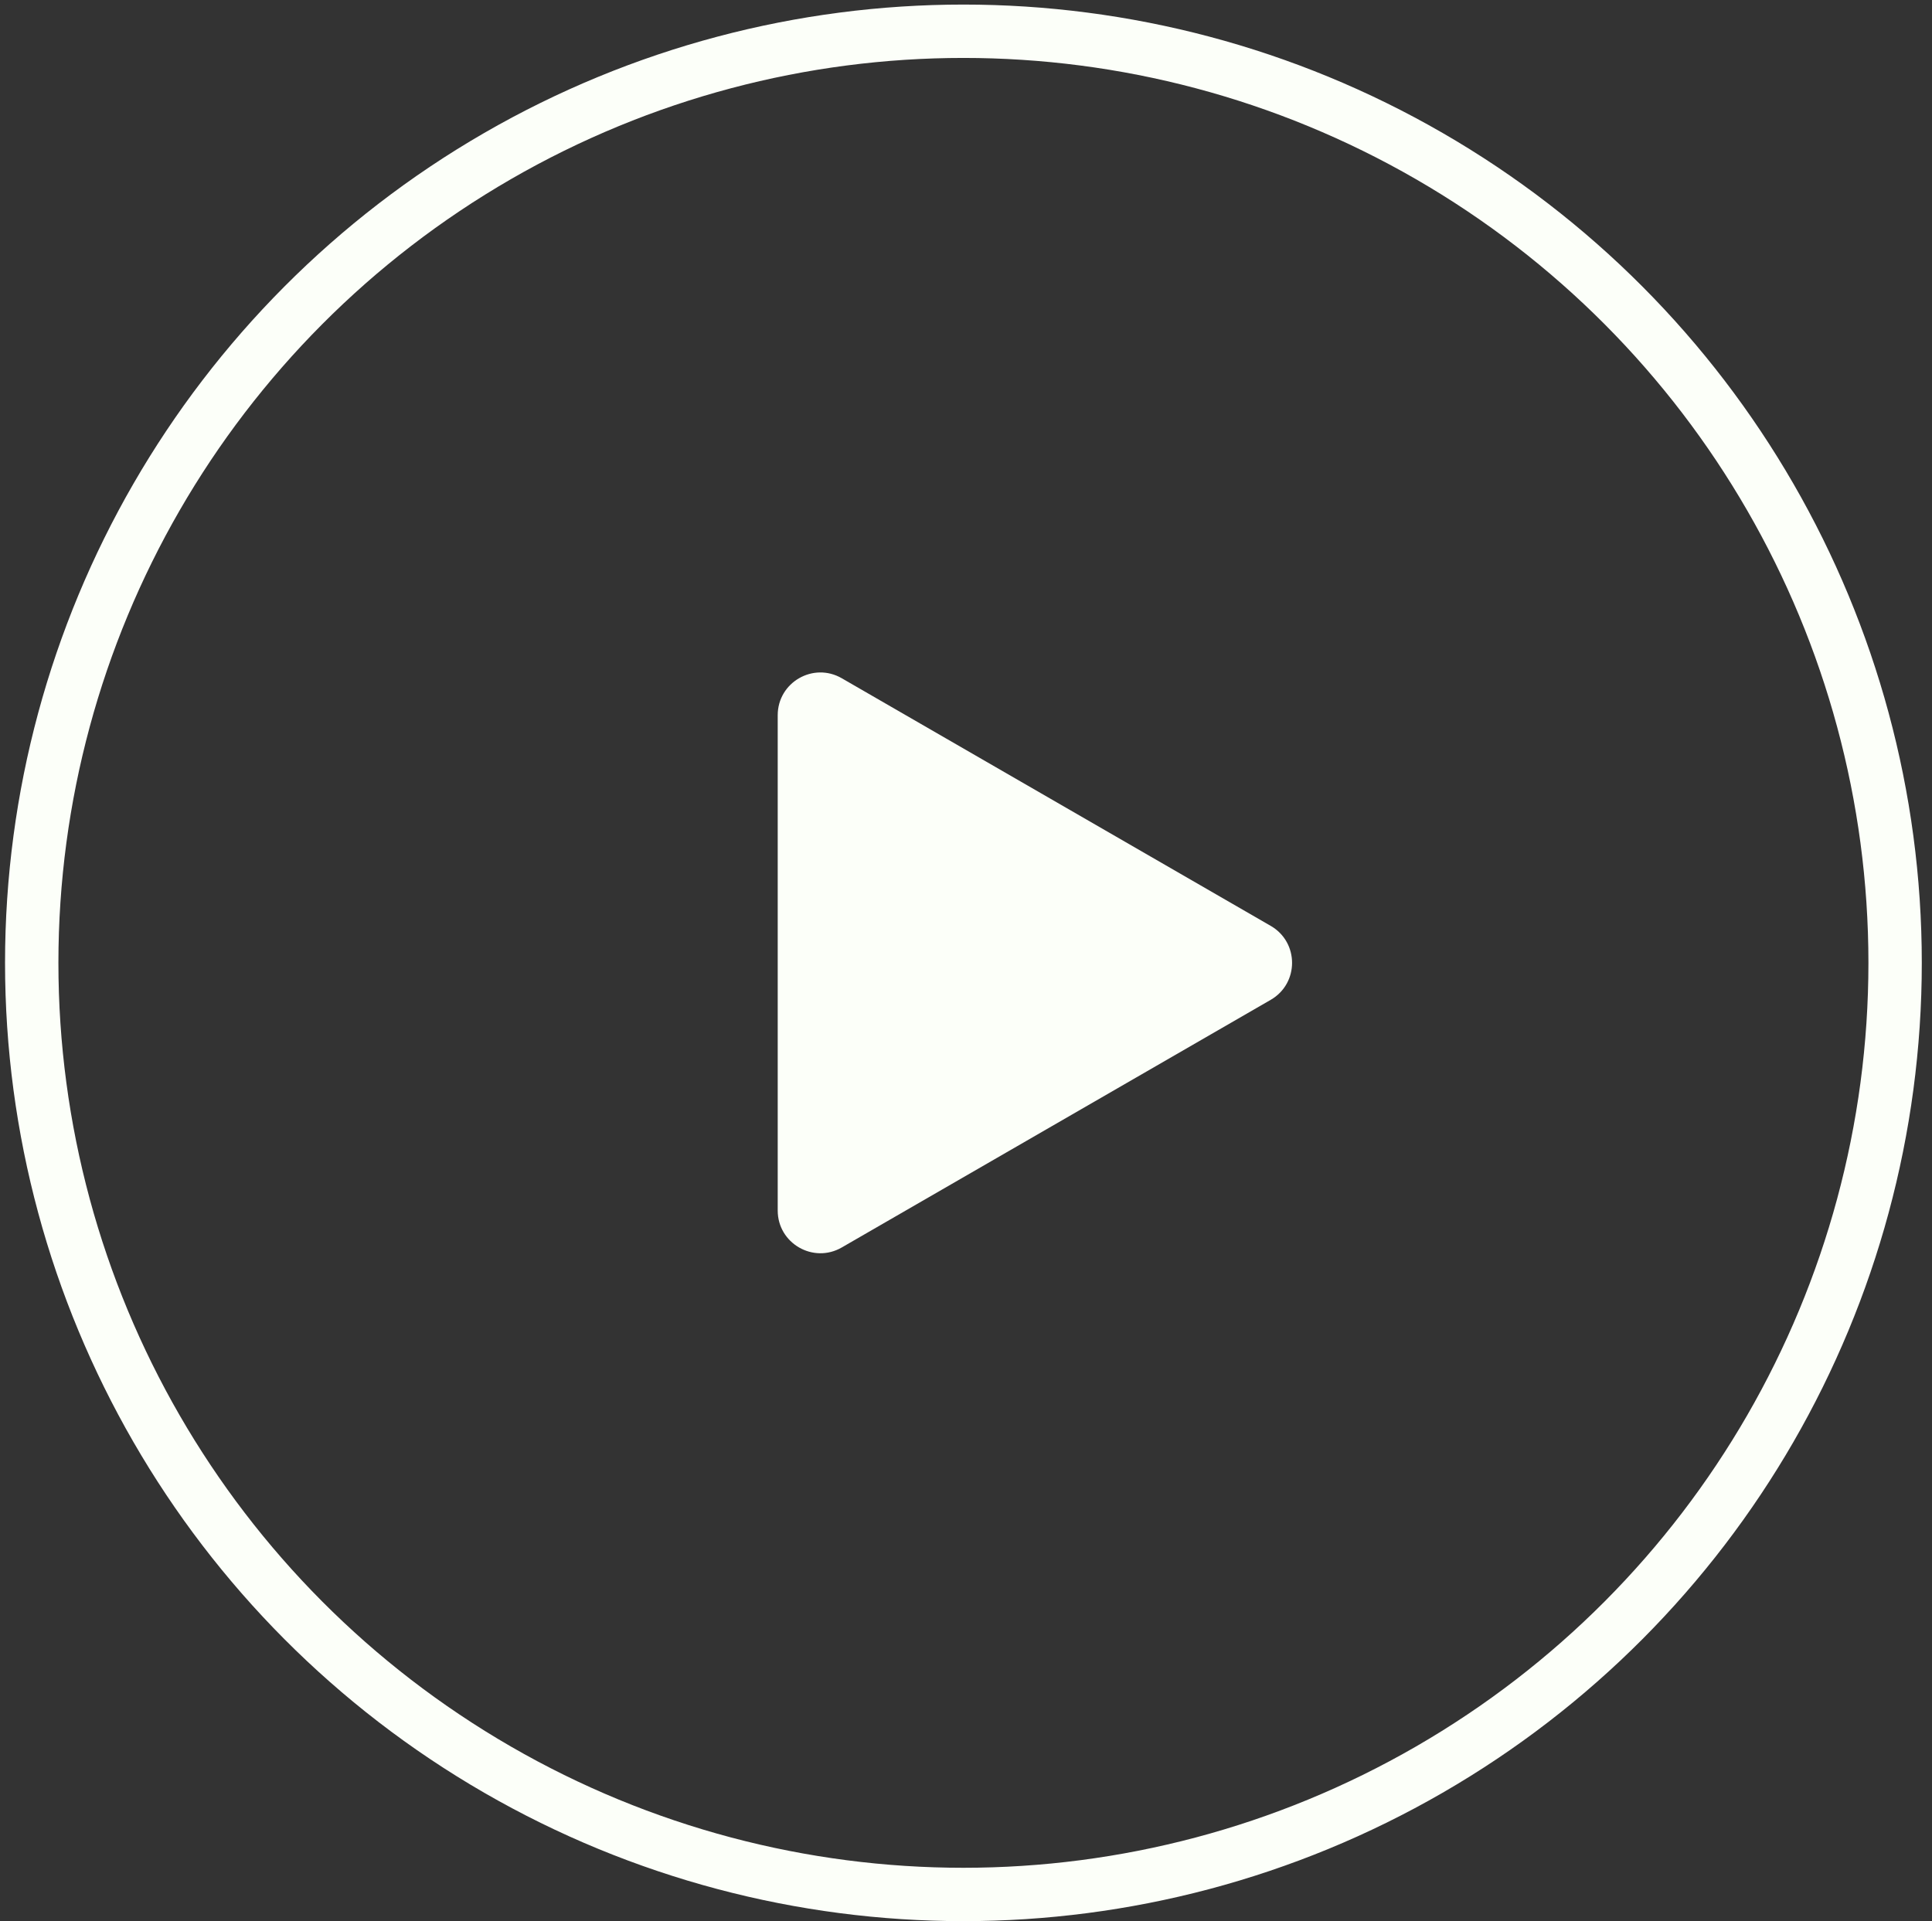 <svg width="181" height="180" viewBox="0 0 181 180" fill="none" xmlns="http://www.w3.org/2000/svg">
<rect x="0" y="0" width="181" height="180" fill="#333333" stroke="none"/>
<circle cx="90.258" cy="90.214" r="87.286" stroke="#FCFFF9" stroke-width="5"/>
<path d="M119.048 86.75C121.715 88.289 121.715 92.138 119.048 93.678L78.86 116.881C76.193 118.42 72.86 116.496 72.86 113.417L72.86 67.011C72.86 63.932 76.193 62.007 78.86 63.547L119.048 86.75Z" fill="#FCFFF9"/>
</svg>
